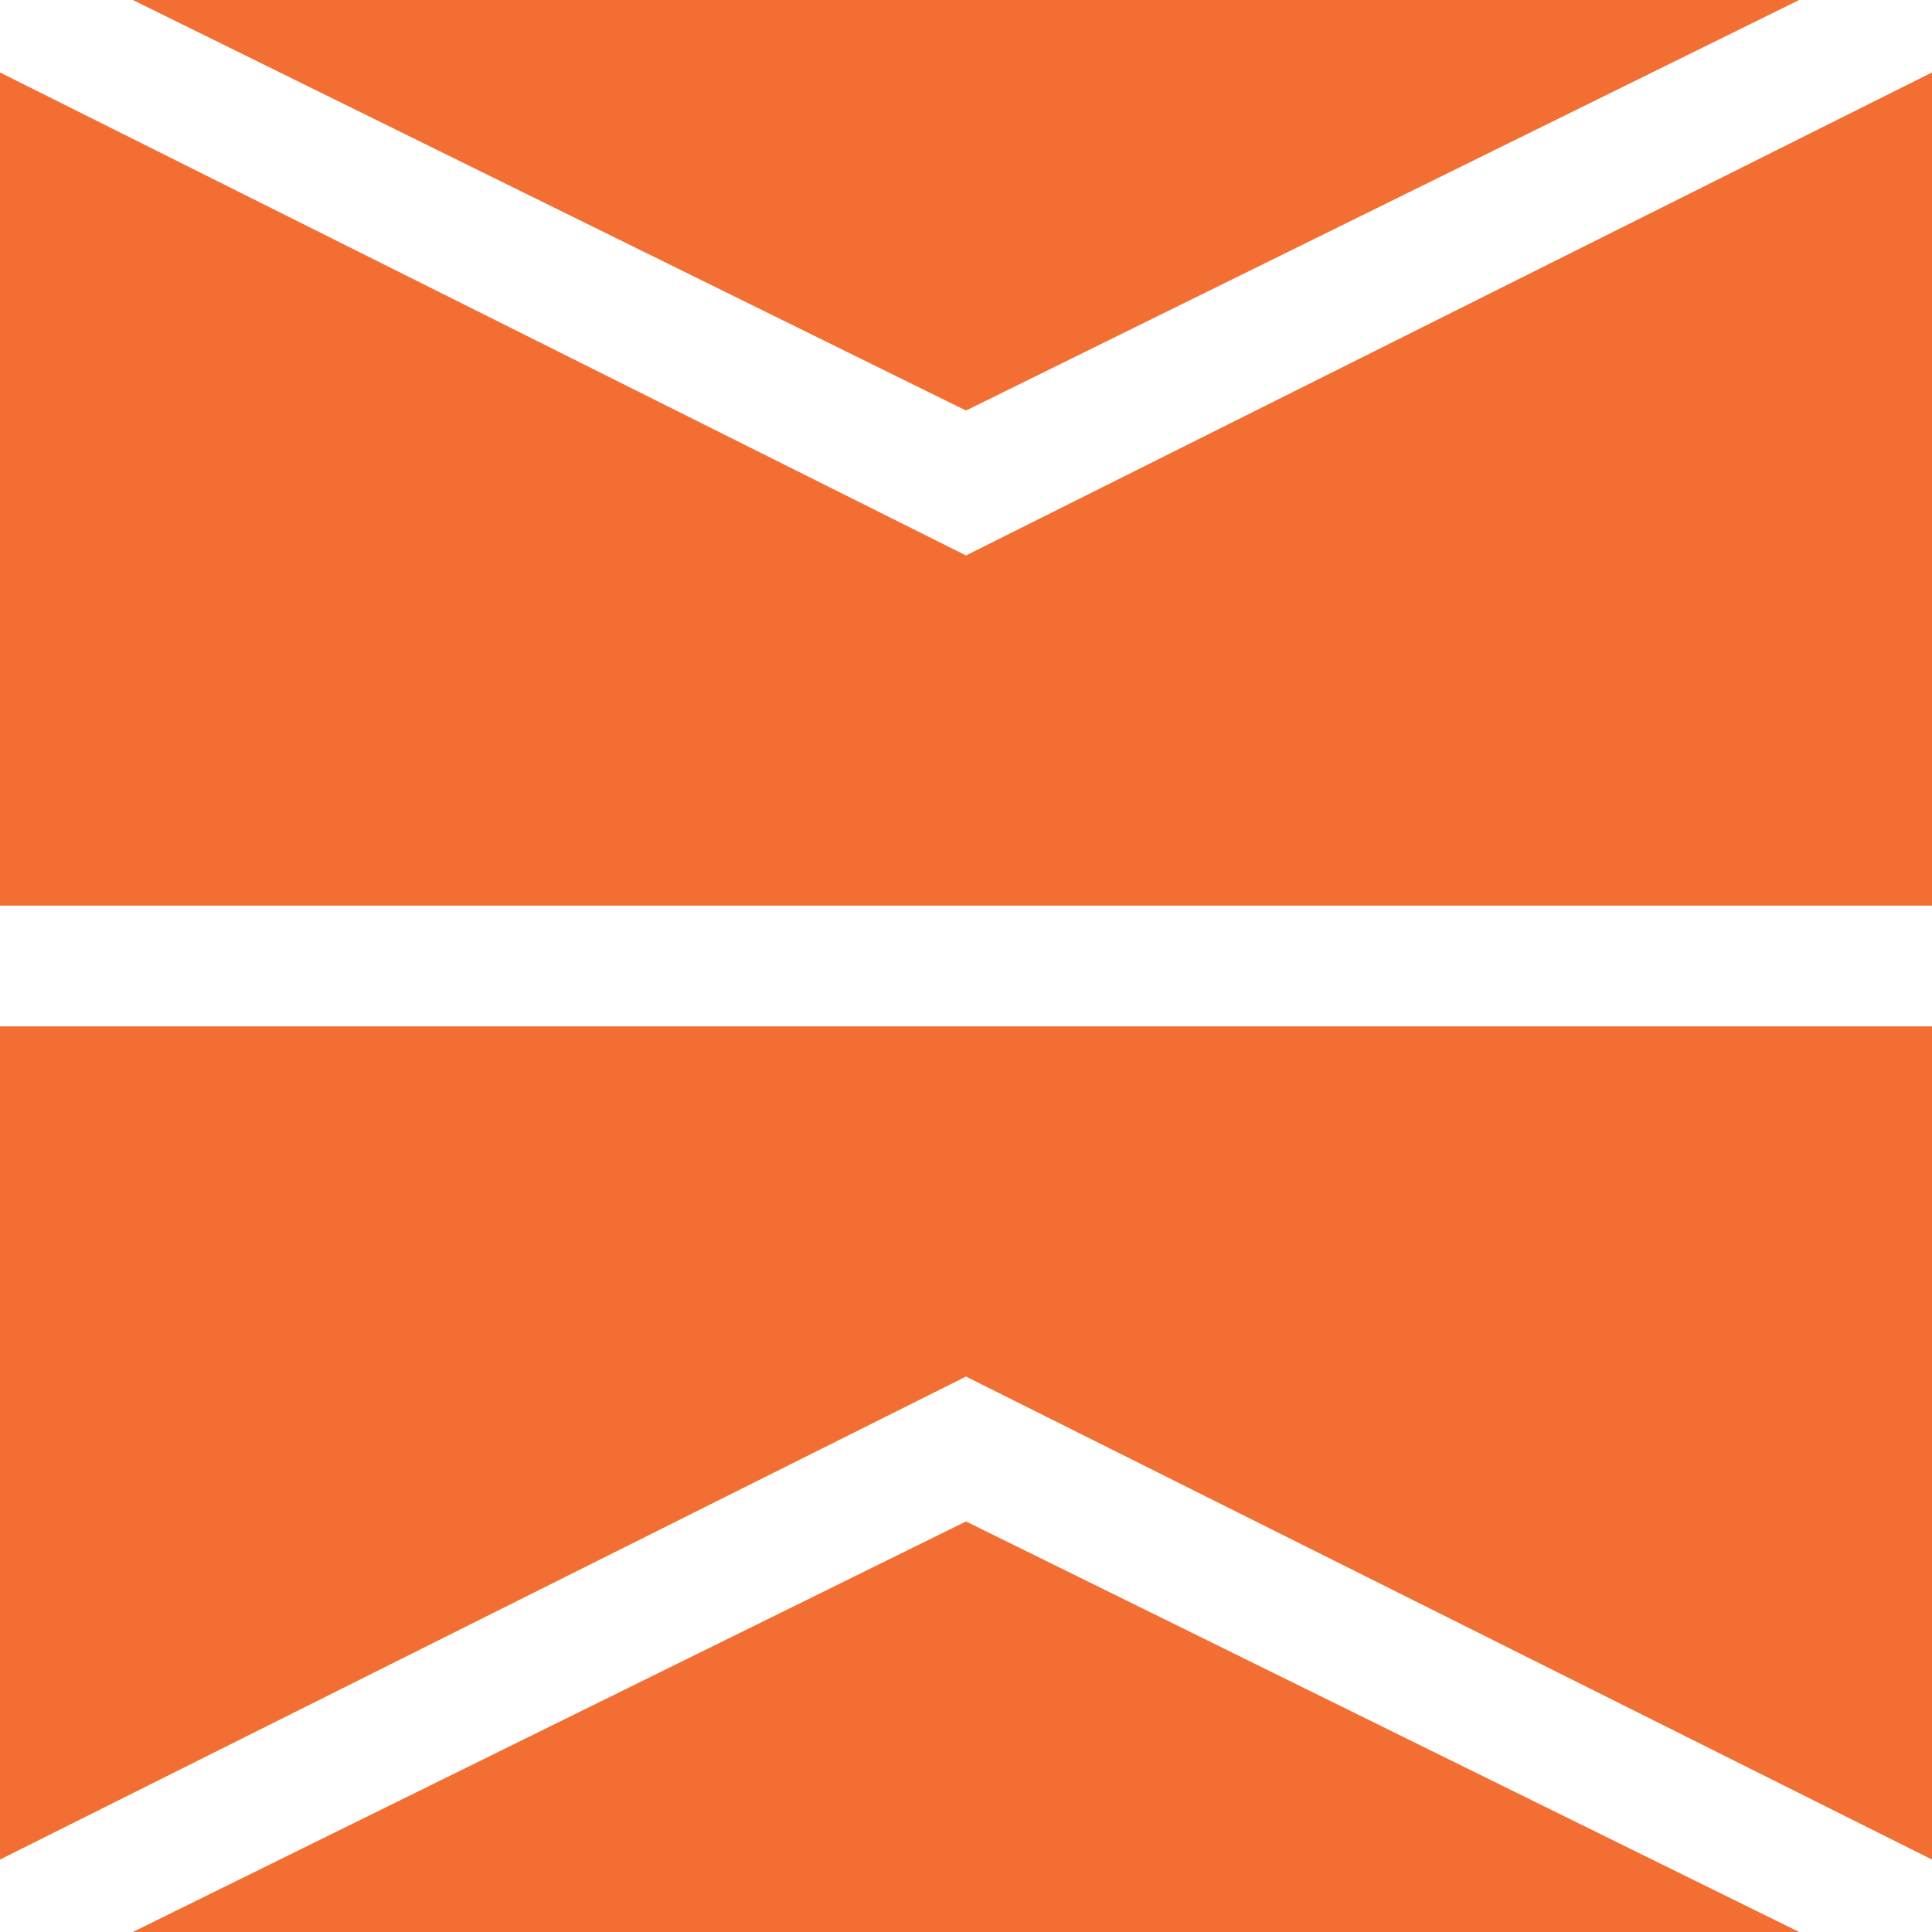 <svg xmlns="http://www.w3.org/2000/svg" version="1.1" xmlns:xlink="http://www.w3.org/1999/xlink" width="16" height="16"><svg xmlns="http://www.w3.org/2000/svg" viewBox="0 0 16 16"><path d="M1.1 0h13.8L8 3.4m0 1.2-8-4v6.9h16V.6m0 7.9H0v6.9l8-4 8 4m-1.1.6L8 12.6 1.1 16" fill="#f36e32"></path></svg><style>@media (prefers-color-scheme: light) { :root { filter: none; } }
@media (prefers-color-scheme: dark) { :root { filter: none; } }
</style></svg>
